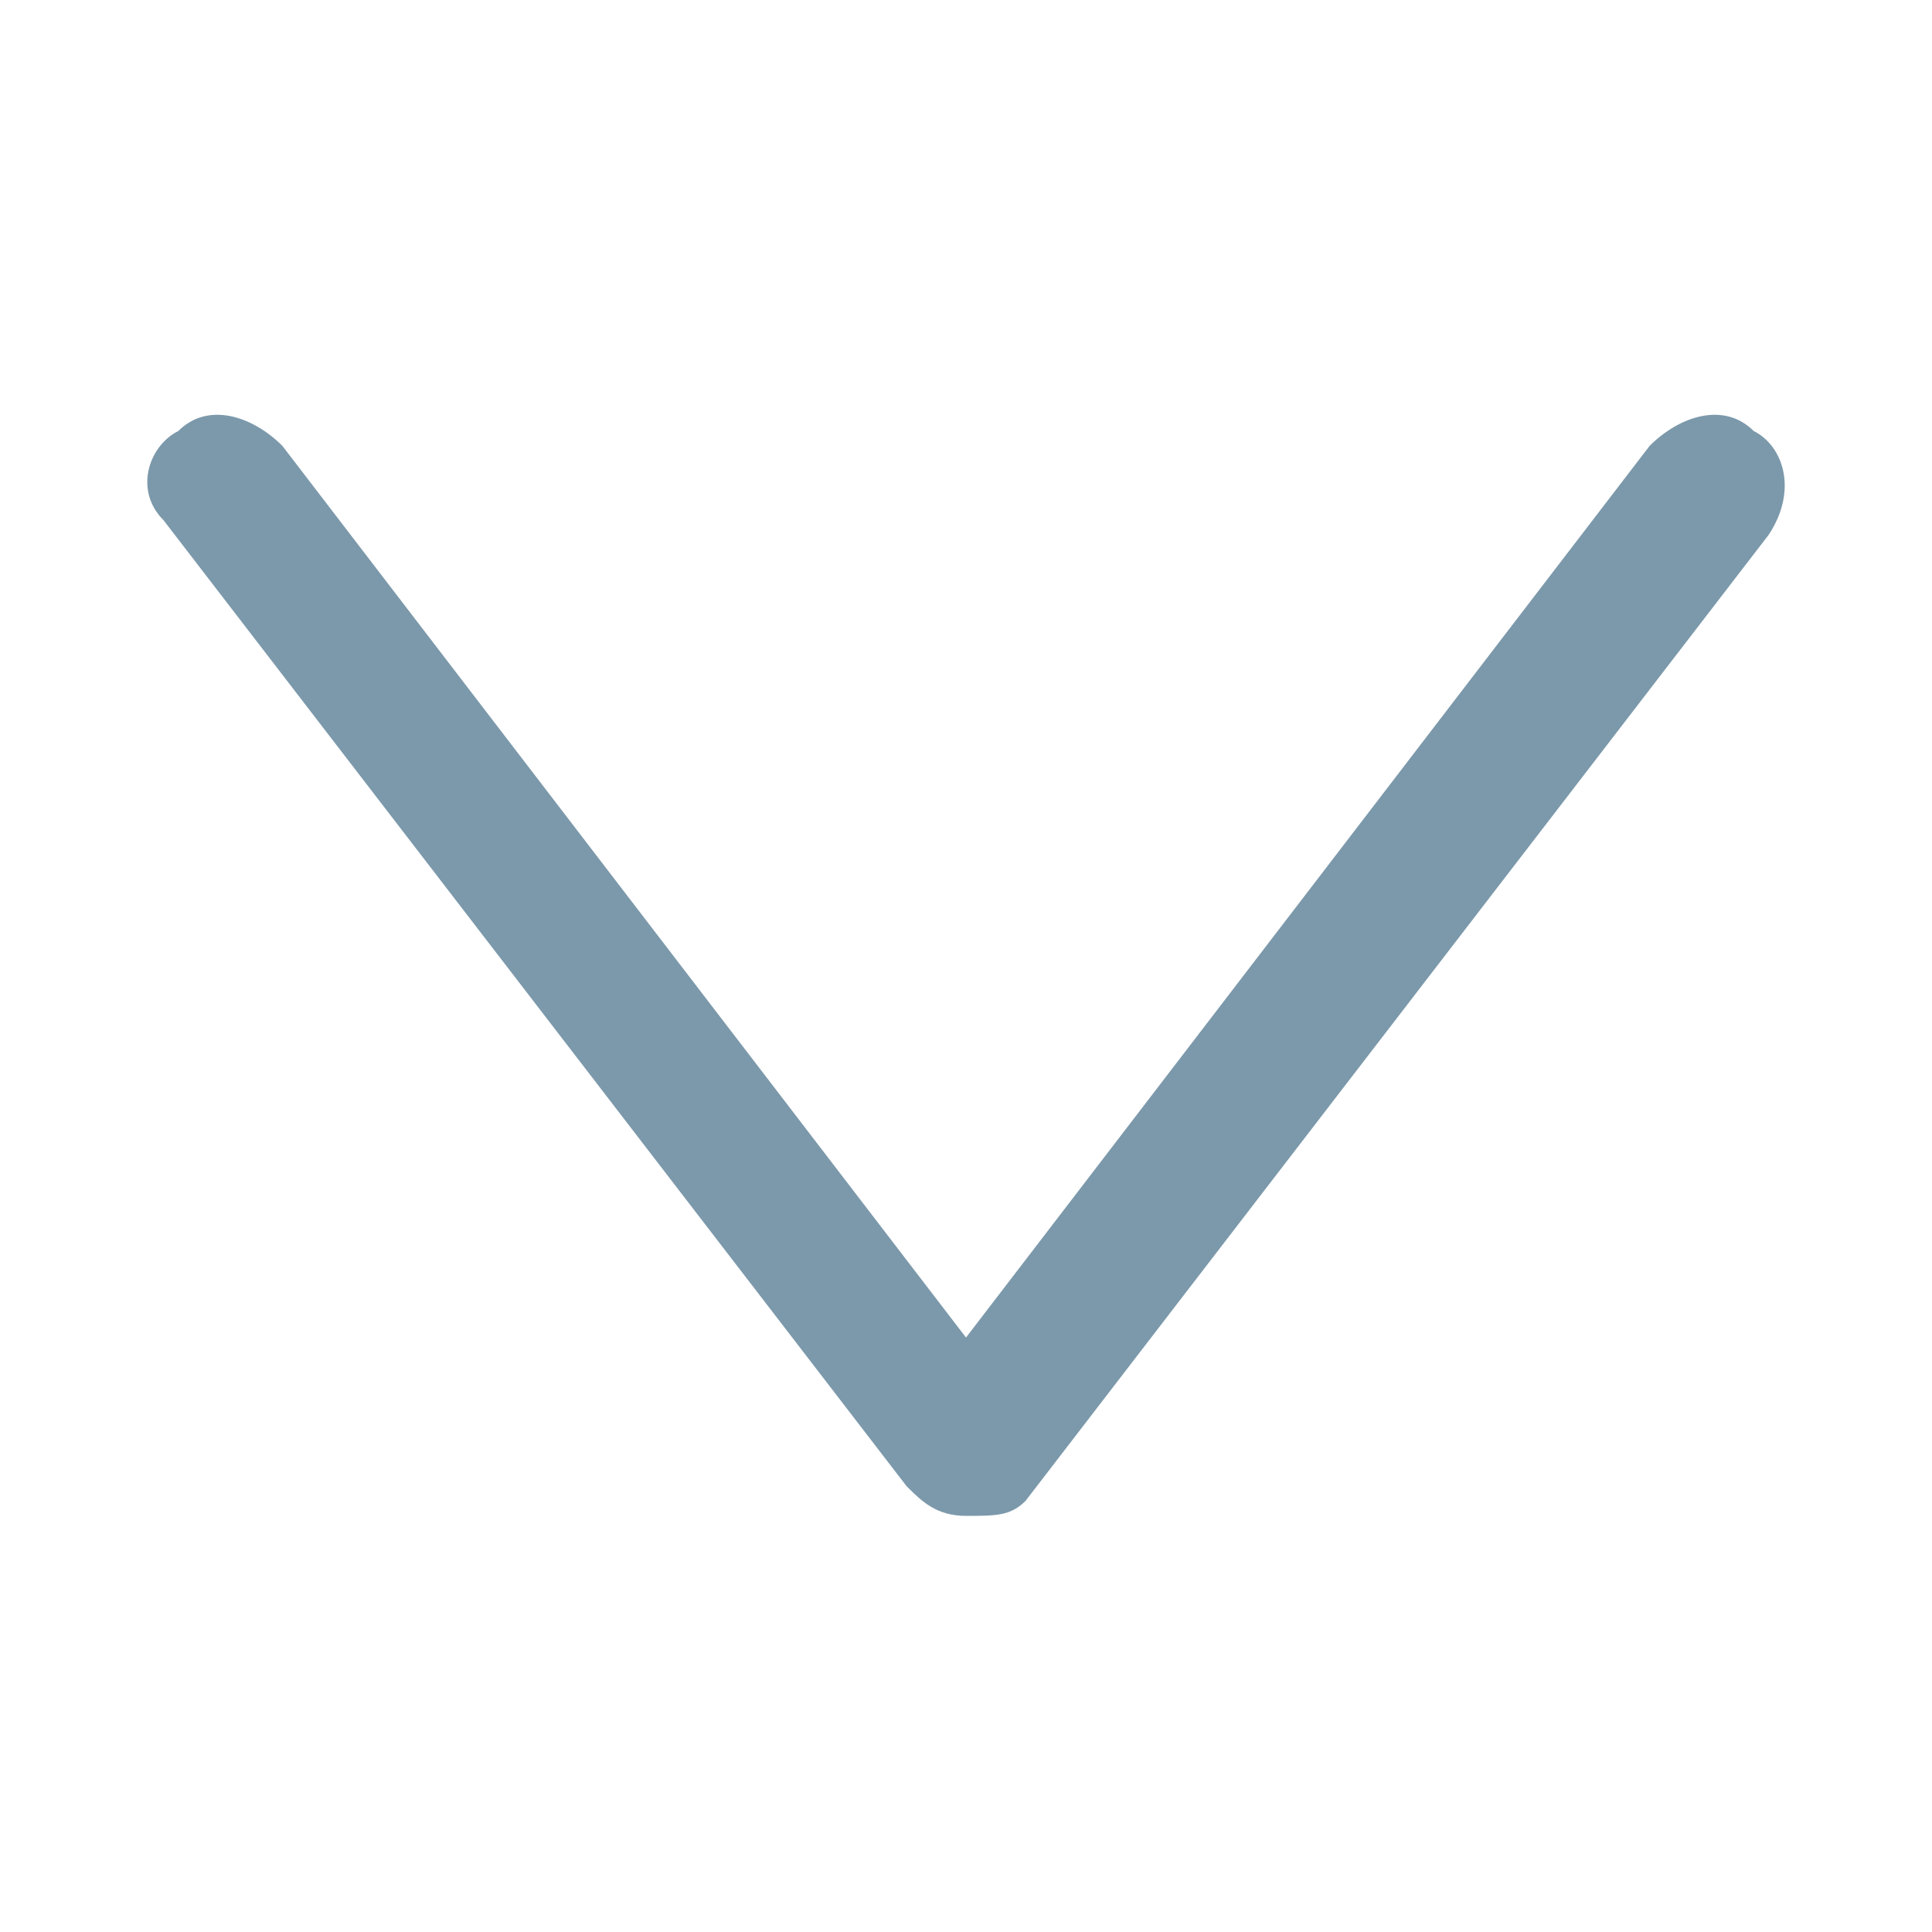 <?xml version="1.0" encoding="utf-8"?>
<!-- Generator: Adobe Illustrator 23.0.2, SVG Export Plug-In . SVG Version: 6.00 Build 0)  -->
<svg version="1.1" id="Layer_1" xmlns="http://www.w3.org/2000/svg" xmlns:xlink="http://www.w3.org/1999/xlink" x="0px" y="0px"
	 viewBox="0 0 13 13" style="enable-background:new 0 0 13 13;" xml:space="preserve">
<style type="text/css">
	.st0{fill:#7C99AB;}
	.st1{fill:#FFFFFF;}
	.st2{fill:#BDF6F5;}
	.st3{fill:#B23A3A;}
	.st4{fill:#4F5A6F;}
	.st5{fill:#2C3E50;}
	.st6{fill:#D05555;}
	.st7{fill:#67A45C;}
	.st8{fill:#48803E;}
	.st9{fill:#5290D2;}
	.st10{fill:#346BA9;}
</style>
<g>
	<path class="st0" d="M6.5,10.2c-0.2,0-0.3-0.1-0.4-0.2l-5-6.5C0.9,3.3,1,3,1.2,2.9c0.2-0.2,0.5-0.1,0.7,0.1l4.6,6l4.6-6
		c0.2-0.2,0.5-0.3,0.7-0.1C12,3,12.1,3.3,11.9,3.6l-5,6.5C6.8,10.2,6.7,10.2,6.5,10.2z"/>
</g>
</svg>
